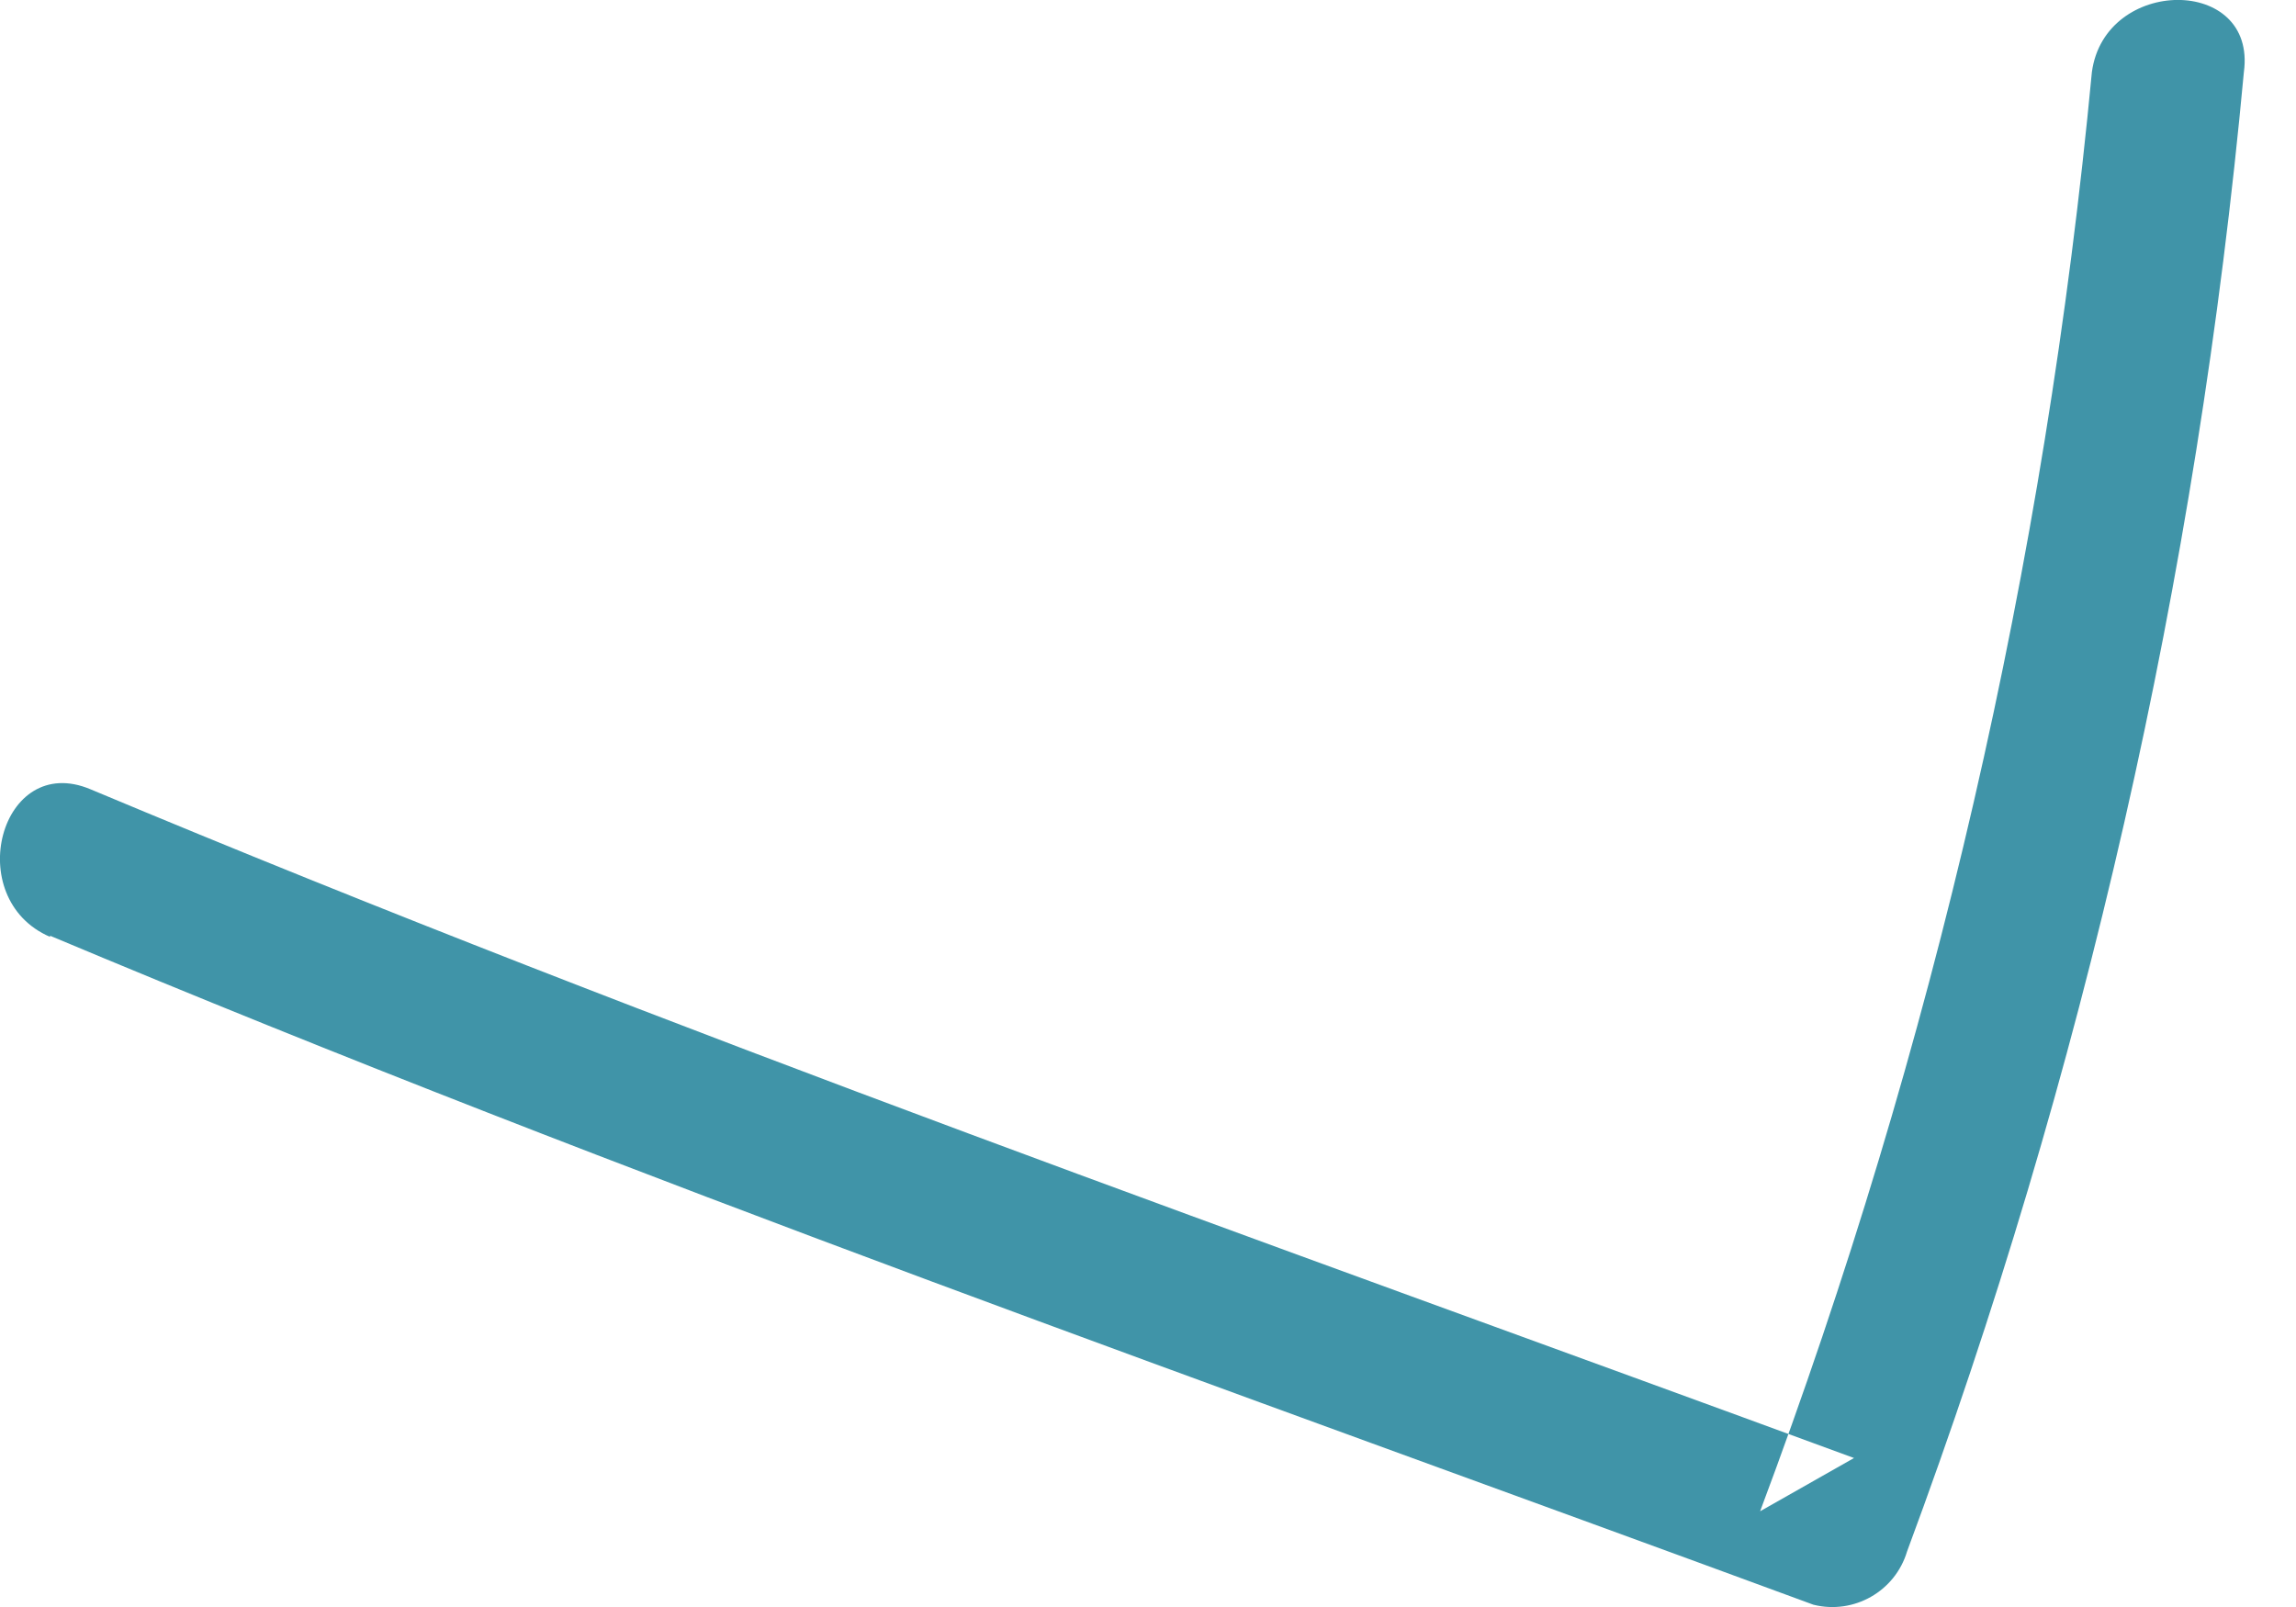 <svg width="10" height="7" viewBox="0 0 10 7" fill="none" xmlns="http://www.w3.org/2000/svg">
<path fill-rule="evenodd" clip-rule="evenodd" d="M0.218 4.076C2.744 5.137 5.329 6.044 7.898 6.99C8.074 7.034 8.254 6.932 8.306 6.758C9.076 4.684 9.569 2.517 9.773 0.314C9.83 -0.107 9.167 -0.103 9.111 0.314C8.908 2.458 8.422 4.566 7.666 6.583L8.075 6.351C5.504 5.406 2.92 4.497 0.394 3.438C0.002 3.273 -0.169 3.914 0.218 4.081" fill="#4094A8"/>
</svg>
